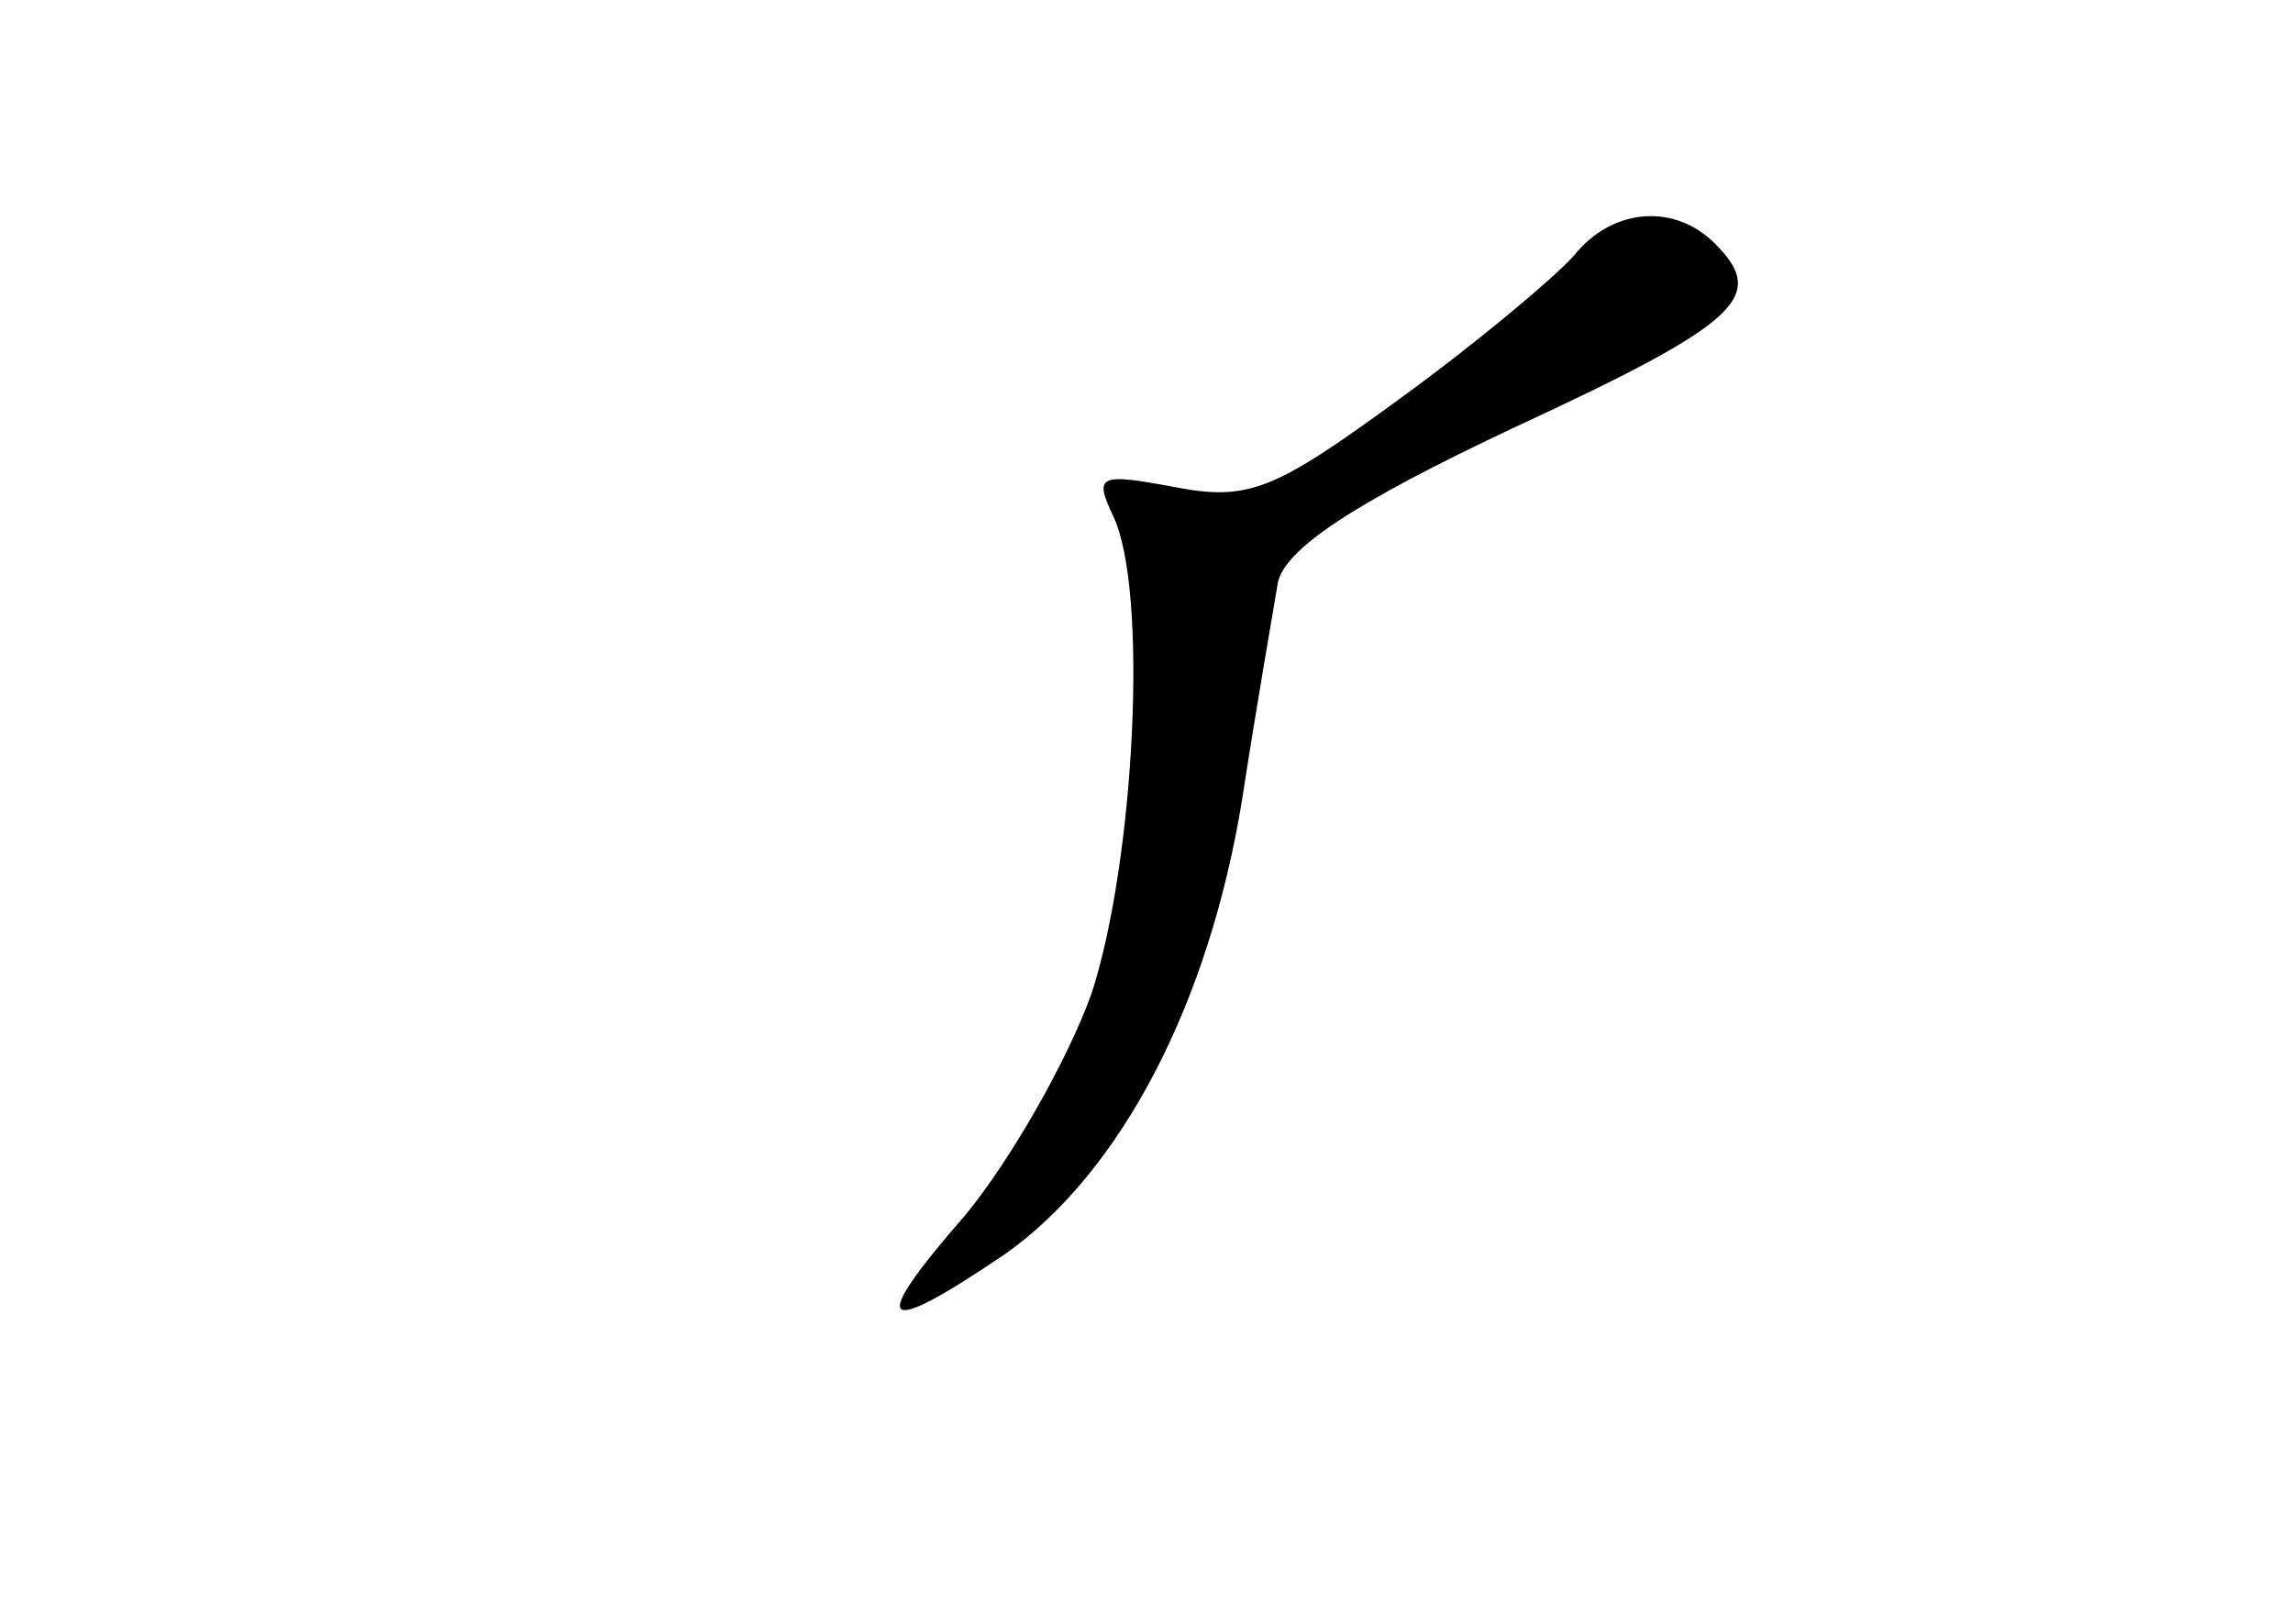 <?xml version="1.0" standalone="no"?>
<!DOCTYPE svg PUBLIC "-//W3C//DTD SVG 20010904//EN"
 "http://www.w3.org/TR/2001/REC-SVG-20010904/DTD/svg10.dtd">
<svg version="1.0" xmlns="http://www.w3.org/2000/svg"
 width="96pt" height="68pt" viewBox="0 0 96 68"
 preserveAspectRatio="xMidYMid meet">
<g transform="translate(0,68) scale(0.1,-0.1)"
fill="#000000" stroke="none">
<path d="M659 573 c-8 -9 -40 -36 -73 -60 -52 -38 -63 -43 -94 -37 -32 6 -34
5 -26 -12 15 -31 9 -145 -9 -200 -10 -28 -34 -70 -53 -93 -41 -47 -36 -52 17
-16 48 34 85 104 99 190 6 39 13 79 15 91 3 14 31 33 99 65 95 44 106 55 84
77 -17 17 -43 15 -59 -5z"/>
</g>
</svg>
